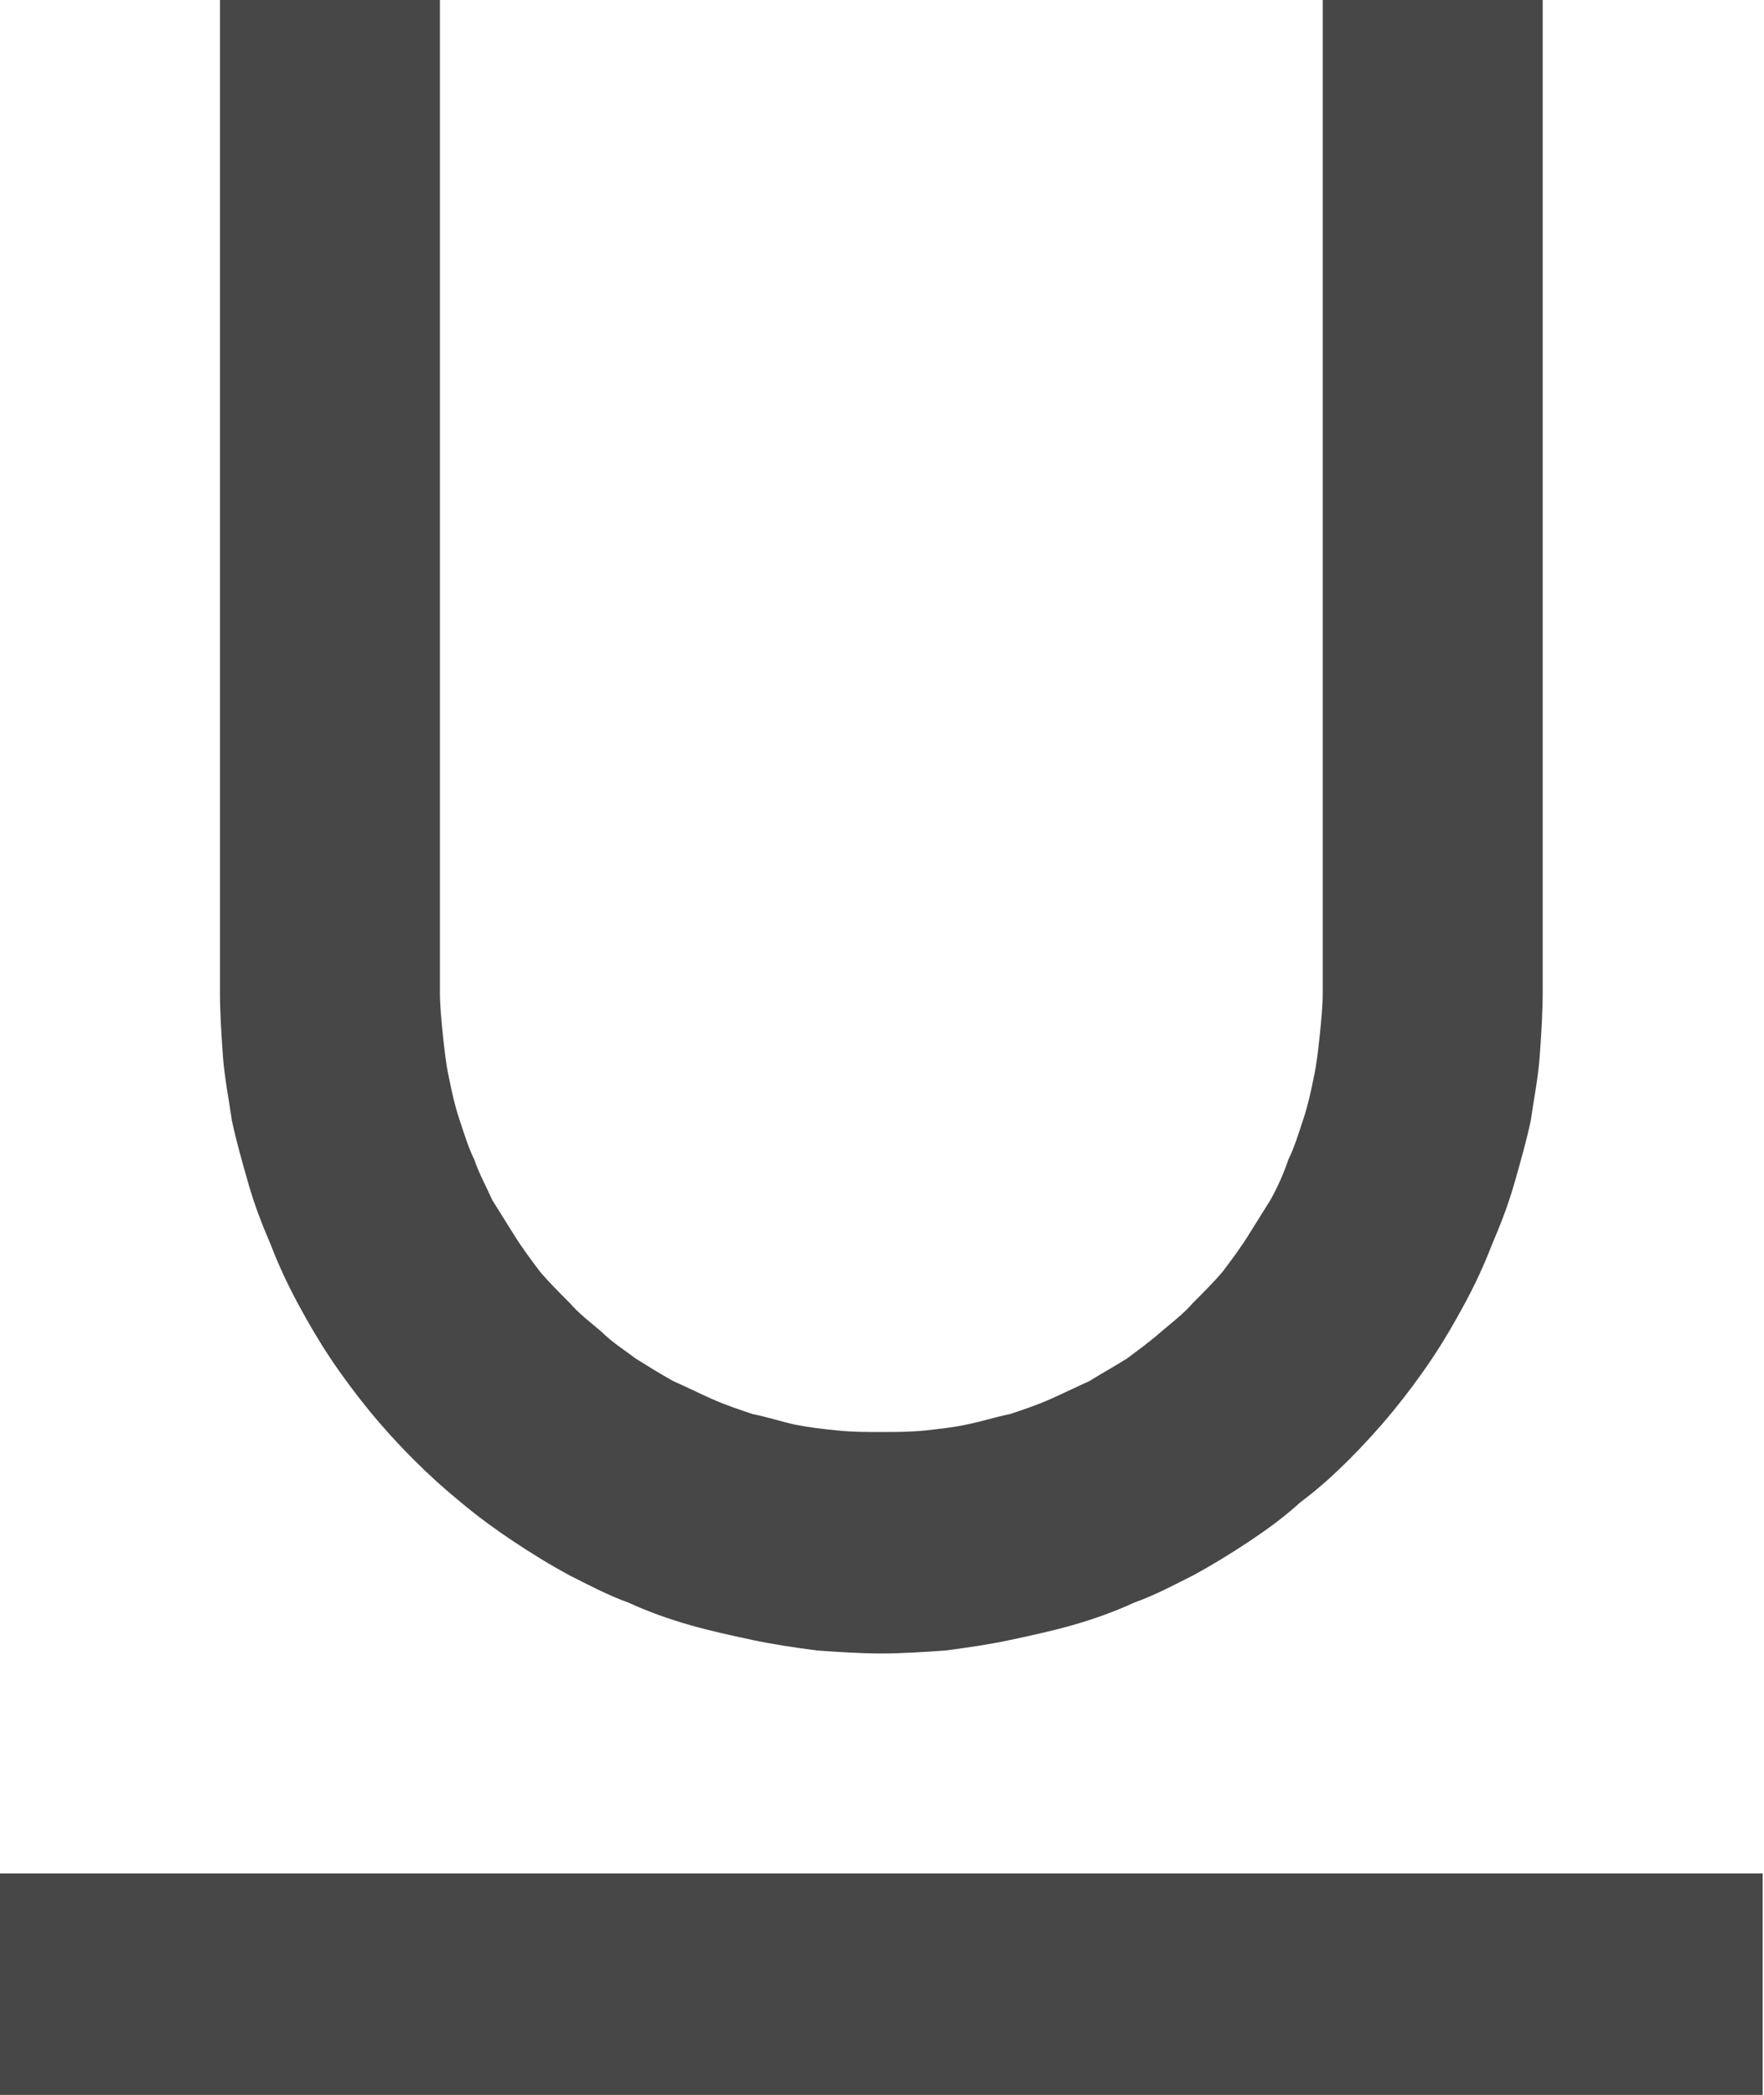 <svg width="11.789" height="14" viewBox="0 0 11.789 14" fill="none" xmlns="http://www.w3.org/2000/svg" xmlns:xlink="http://www.w3.org/1999/xlink">
	<desc>
			Created with Pixso.
	</desc>
	<defs/>
	<path id="path" d="M2.94 0L2.94 6.63C2.94 6.72 2.95 6.82 2.96 6.92C2.97 7.01 2.98 7.11 3 7.2C3.02 7.3 3.04 7.39 3.07 7.48C3.1 7.57 3.13 7.67 3.17 7.75C3.2 7.84 3.25 7.93 3.29 8.02C3.34 8.1 3.39 8.18 3.44 8.26C3.49 8.34 3.55 8.42 3.61 8.5C3.67 8.57 3.74 8.64 3.81 8.71C3.87 8.78 3.95 8.84 4.02 8.9C4.09 8.97 4.17 9.02 4.25 9.08C4.33 9.13 4.41 9.18 4.5 9.23C4.59 9.27 4.67 9.31 4.76 9.35C4.85 9.39 4.94 9.42 5.03 9.45C5.13 9.47 5.22 9.5 5.31 9.52C5.41 9.54 5.5 9.55 5.6 9.56C5.7 9.57 5.79 9.57 5.89 9.57C5.99 9.57 6.08 9.57 6.18 9.56C6.27 9.55 6.37 9.54 6.46 9.52C6.56 9.5 6.65 9.47 6.75 9.45C6.84 9.42 6.93 9.39 7.02 9.35C7.11 9.31 7.19 9.27 7.28 9.23C7.36 9.18 7.45 9.13 7.53 9.08C7.61 9.02 7.68 8.97 7.76 8.9C7.83 8.84 7.91 8.78 7.97 8.71C8.04 8.64 8.11 8.57 8.17 8.5C8.23 8.42 8.29 8.34 8.34 8.26C8.39 8.18 8.44 8.1 8.49 8.02C8.54 7.93 8.58 7.84 8.61 7.75C8.65 7.67 8.68 7.57 8.71 7.48C8.74 7.39 8.76 7.3 8.78 7.2C8.8 7.11 8.81 7.01 8.82 6.92C8.83 6.82 8.84 6.72 8.84 6.63L8.84 0L10.31 0L10.31 6.63C10.31 6.77 10.3 6.92 10.29 7.06C10.28 7.2 10.25 7.35 10.23 7.49C10.2 7.63 10.16 7.77 10.12 7.91C10.08 8.05 10.03 8.18 9.97 8.32C9.92 8.45 9.86 8.58 9.79 8.71C9.72 8.84 9.65 8.96 9.57 9.08C9.49 9.2 9.4 9.32 9.31 9.43C9.22 9.54 9.12 9.65 9.02 9.75C8.91 9.86 8.81 9.95 8.69 10.04C8.58 10.14 8.47 10.22 8.35 10.3C8.23 10.38 8.1 10.46 7.97 10.53C7.85 10.59 7.72 10.66 7.58 10.71C7.45 10.77 7.31 10.82 7.17 10.86C7.03 10.9 6.89 10.93 6.75 10.96C6.61 10.99 6.47 11.01 6.32 11.03C6.18 11.04 6.03 11.05 5.89 11.05C5.75 11.05 5.6 11.04 5.46 11.03C5.31 11.01 5.17 10.99 5.03 10.96C4.89 10.93 4.75 10.9 4.61 10.86C4.47 10.82 4.33 10.77 4.2 10.71C4.06 10.66 3.93 10.59 3.81 10.53C3.68 10.46 3.55 10.38 3.43 10.3C3.31 10.22 3.2 10.14 3.08 10.04C2.97 9.95 2.87 9.86 2.76 9.75C2.66 9.65 2.56 9.54 2.47 9.43C2.38 9.32 2.29 9.2 2.21 9.08C2.13 8.96 2.06 8.84 1.99 8.71C1.92 8.58 1.86 8.45 1.81 8.32C1.75 8.18 1.7 8.05 1.66 7.91C1.62 7.77 1.58 7.63 1.55 7.49C1.53 7.35 1.5 7.2 1.49 7.06C1.48 6.92 1.47 6.77 1.47 6.63L1.47 0L2.94 0ZM0 12.52L11.78 12.52L11.78 14L0 14L0 12.52Z" fill="#474747" fill-opacity="1" fill-rule="nonzero"/>
</svg>
